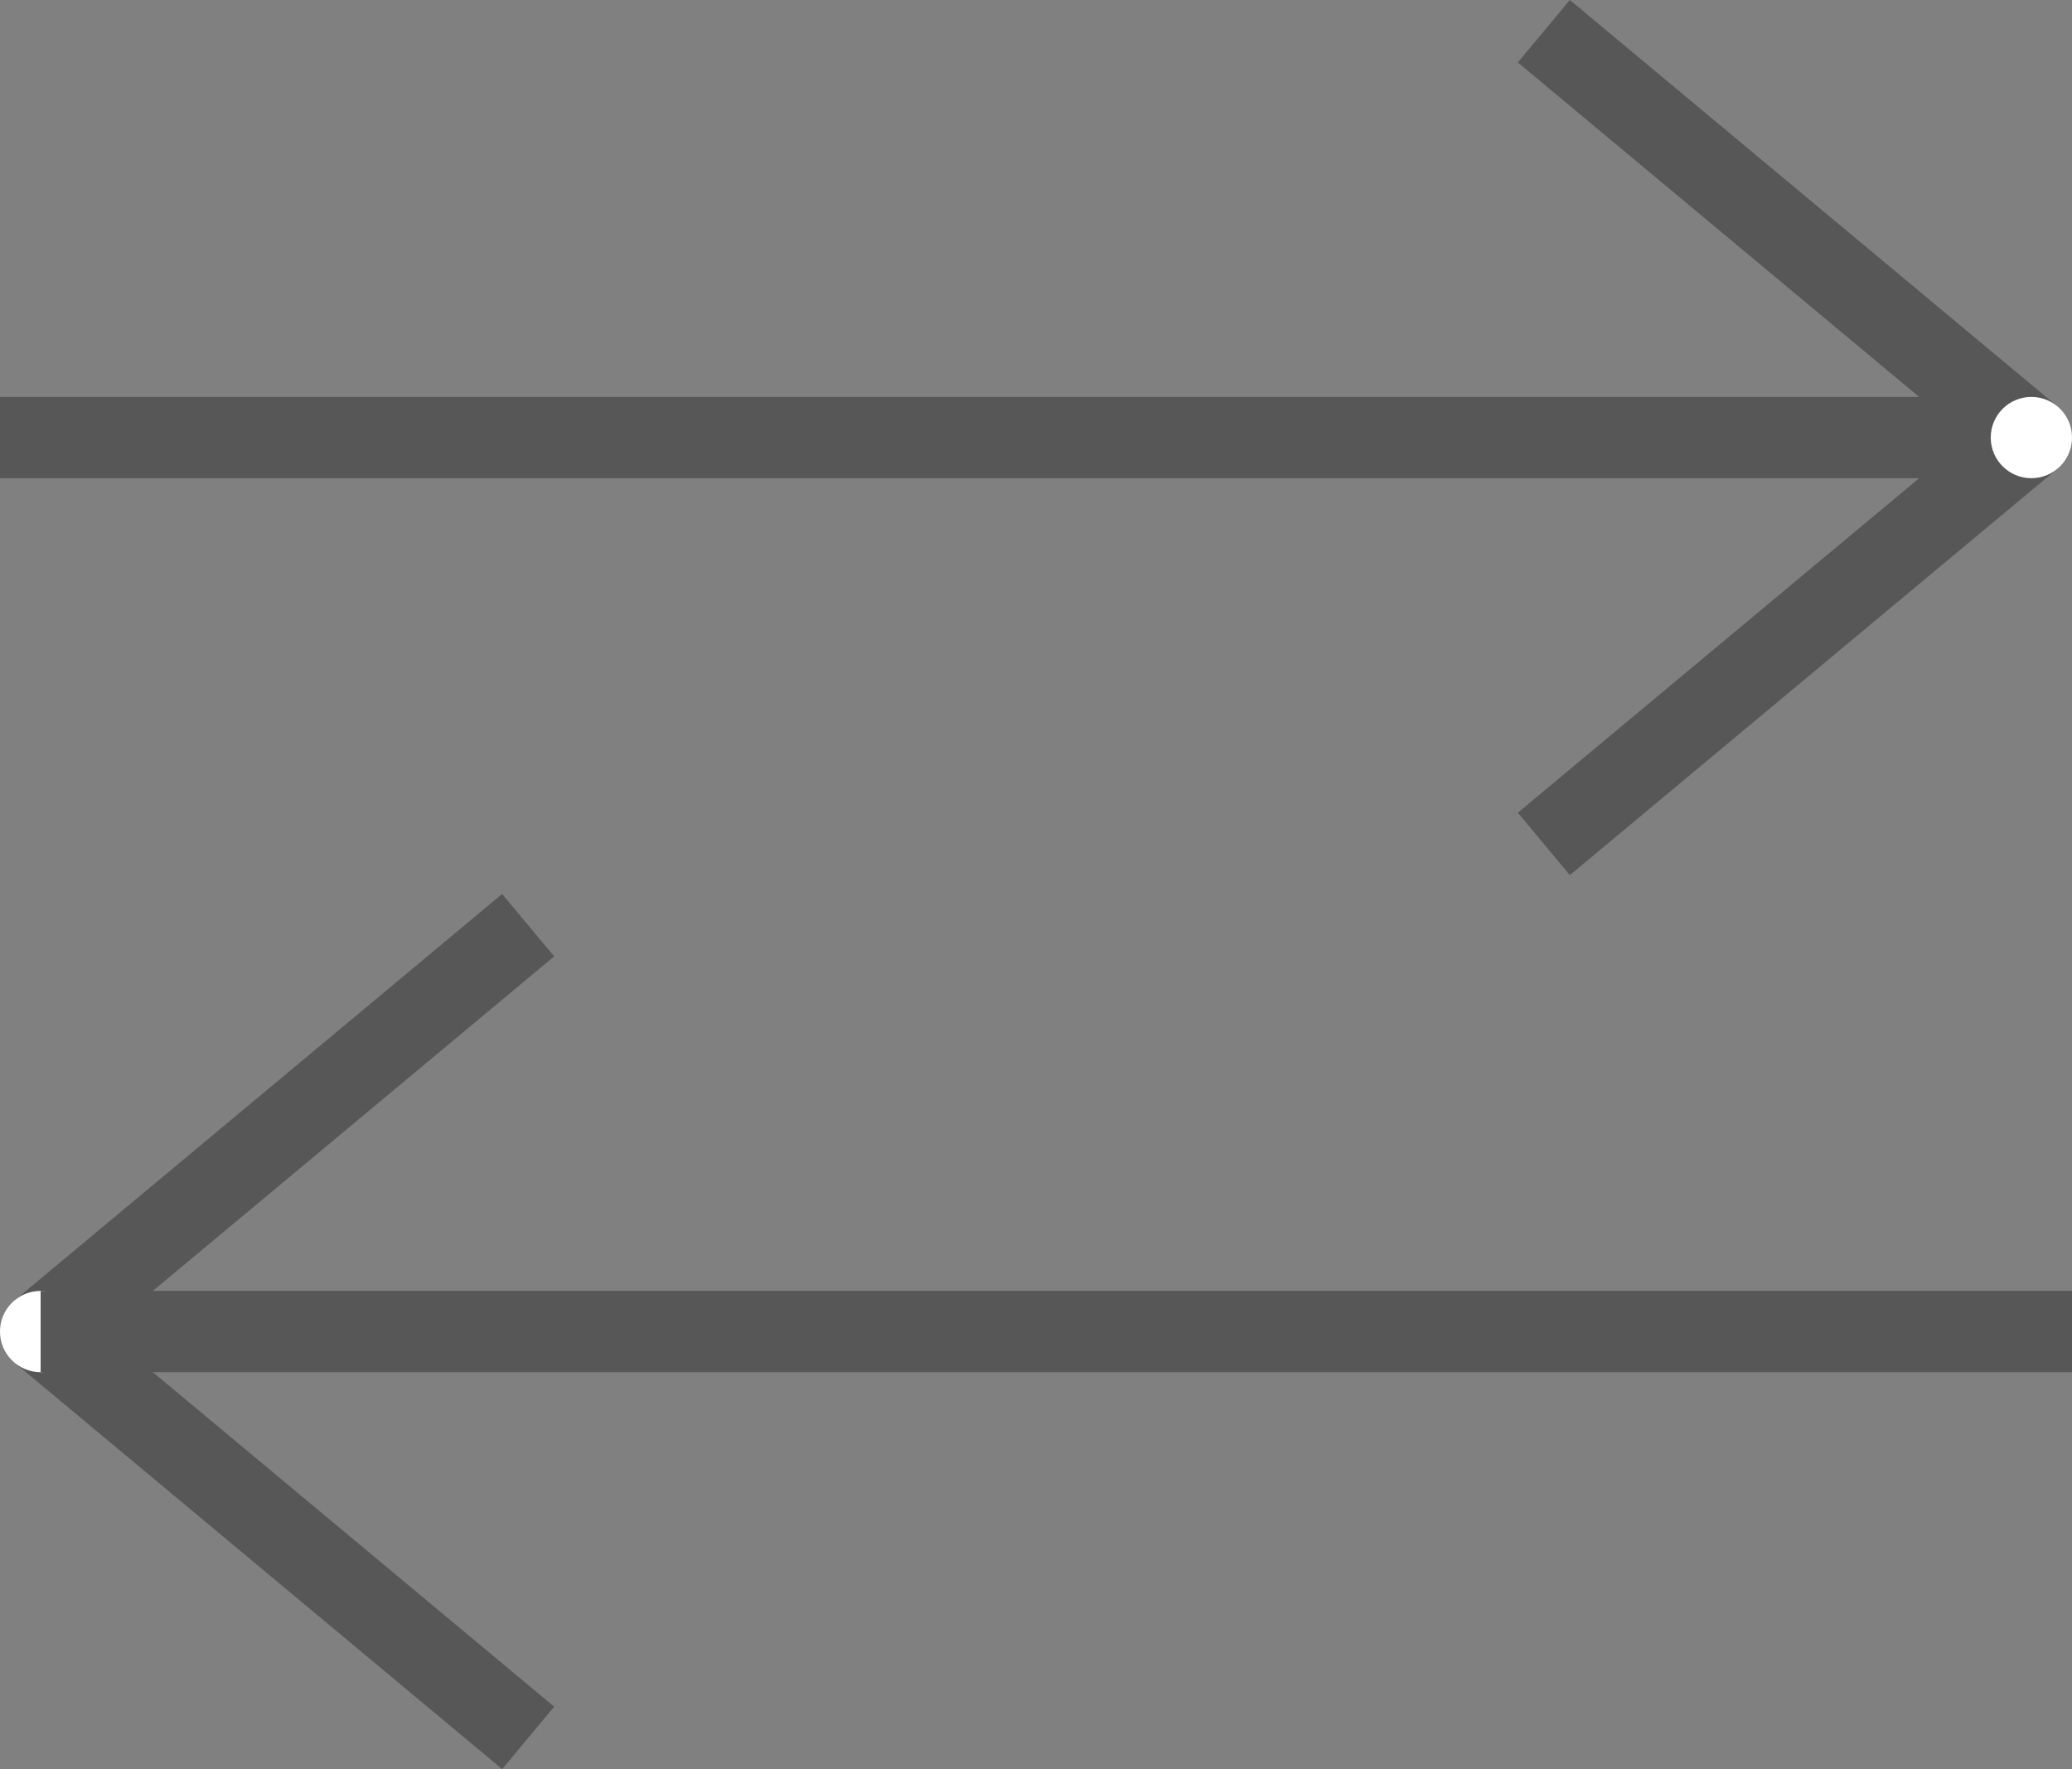 <svg xmlns="http://www.w3.org/2000/svg" width="25.5" height="21.768" viewBox="0 0 25.5 21.768">
  <rect x="0" y="0" width="25.5" height="21.768" fill="#808080" stroke="none"/>
  <g id="Groupe_1931" data-name="Groupe 1931" transform="translate(0 0.384)">
    <g id="Groupe_1930" data-name="Groupe 1930" transform="translate(0 11)">
      <g id="Groupe_1929" data-name="Groupe 1929">
        <g id="Groupe_1927" data-name="Groupe 1927">
          <line id="Ligne_80" data-name="Ligne 80" x1="6" y2="5" transform="translate(0.5)" fill="none" stroke="#575757" stroke-width="1"/>
        </g>
        <g id="Groupe_1928" data-name="Groupe 1928">
          <line id="Ligne_81" data-name="Ligne 81" x1="6" y1="5" transform="translate(0.5 5)" fill="none" stroke="#575757" stroke-width="1"/>
        </g>
      </g>
      <g id="Ellipse_28" data-name="Ellipse 28" transform="translate(0 4.5)" fill="#fff" stroke="#575757" stroke-width="1">
        <circle cx="0.5" cy="0.5" r="0.5" stroke="none"/>
        <circle cx="0.5" cy="0.5" fill="none"/>
      </g>
    </g>
    <g id="Groupe_1917" data-name="Groupe 1917">
      <g id="Groupe_1916" data-name="Groupe 1916">
        <g id="Groupe_370" data-name="Groupe 370">
          <g id="Groupe_1925" data-name="Groupe 1925">
            <g id="Groupe_1924" data-name="Groupe 1924">
              <g id="Groupe_1923" data-name="Groupe 1923">
                <g id="Groupe_1922" data-name="Groupe 1922">
                  <g id="Groupe_1921" data-name="Groupe 1921">
                    <g id="Groupe_1919" data-name="Groupe 1919">
                      <line id="Ligne_79" data-name="Ligne 79" x2="25" transform="translate(0 5)" fill="none" stroke="#575757" stroke-width="1"/>
                      <line id="Ligne_80-2" data-name="Ligne 80" x2="6" y2="5" transform="translate(19)" fill="none" stroke="#575757" stroke-width="1"/>
                      <line id="Ligne_81-2" data-name="Ligne 81" y1="5" x2="6" transform="translate(19 5)" fill="none" stroke="#575757" stroke-width="1"/>
                    </g>
                  </g>
                </g>
              </g>
            </g>
            <g id="Groupe_1920" data-name="Groupe 1920">
              <g id="Ellipse_28-2" data-name="Ellipse 28" transform="translate(24.5 4.5)" fill="#fff" stroke="#575757" stroke-width="1">
                <circle cx="0.5" cy="0.5" r="0.5" stroke="none"/>
                <circle cx="0.5" cy="0.5" fill="none"/>
              </g>
            </g>
          </g>
        </g>
        <line id="Ligne_79-2" data-name="Ligne 79" x1="25" transform="translate(0.5 16)" fill="none" stroke="#575757" stroke-width="1"/>
      </g>
    </g>
  </g>
</svg>
